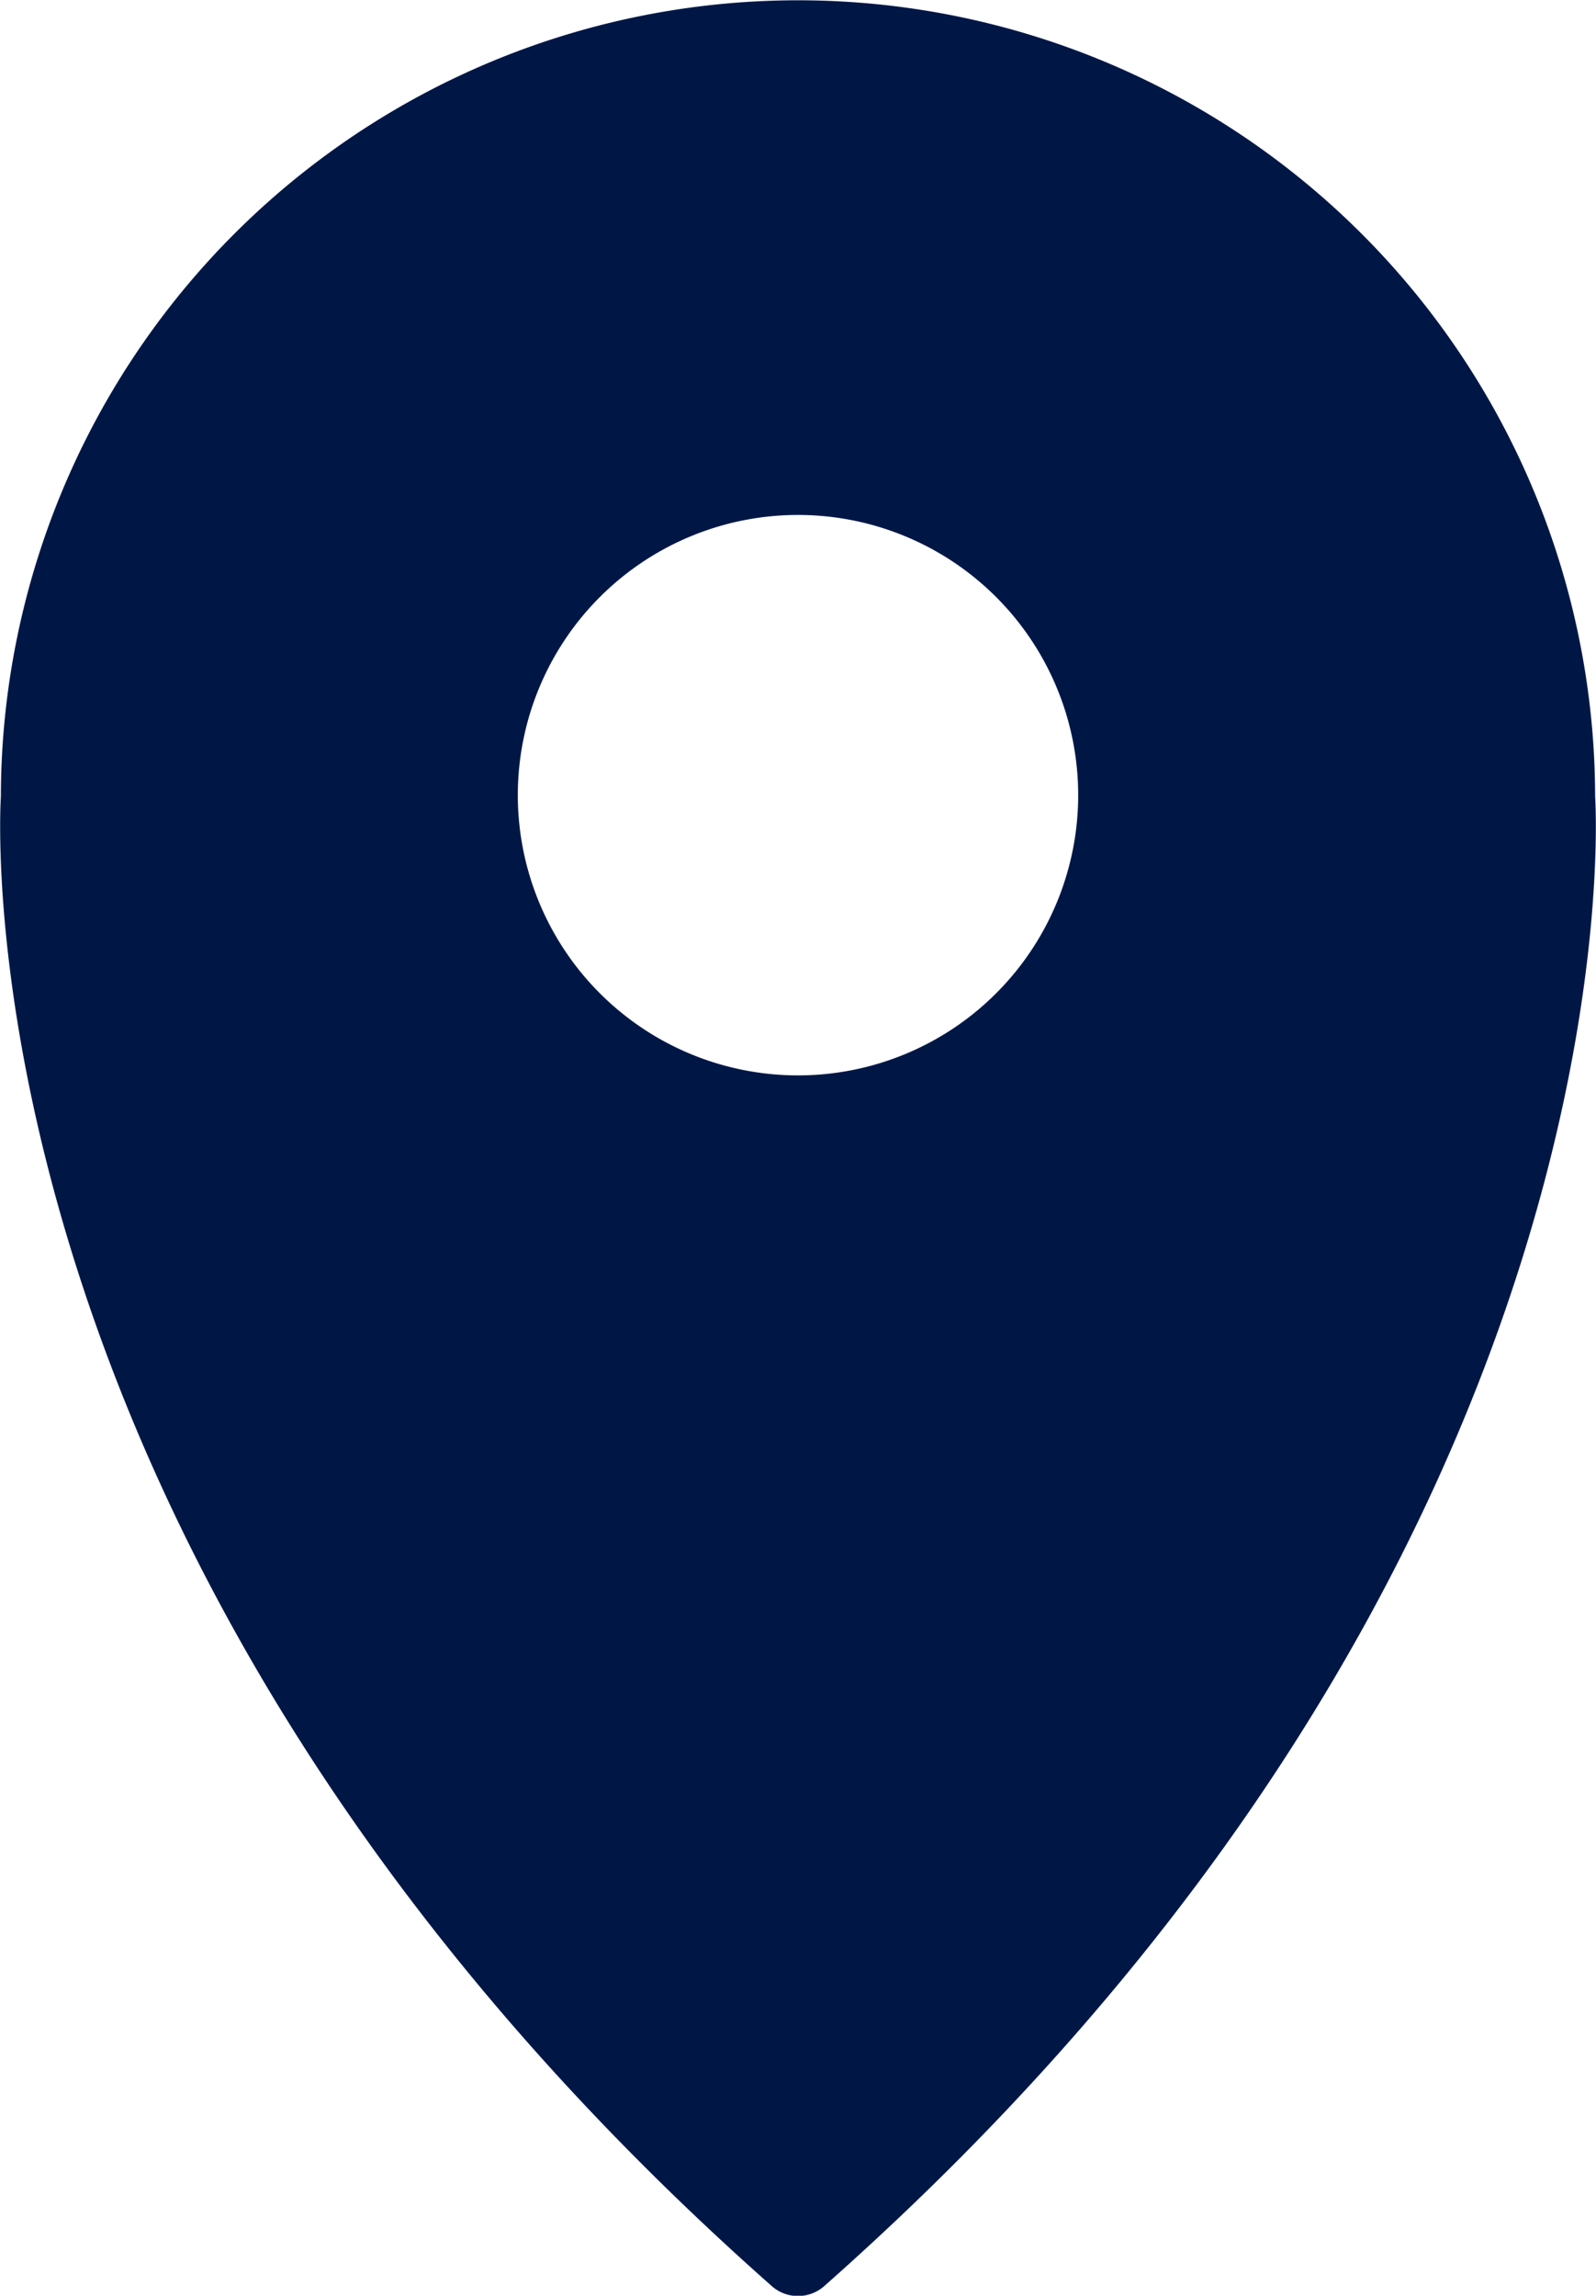 <svg xmlns="http://www.w3.org/2000/svg" viewBox="0 0 27.2 39.12"><defs><style>.cls-1{fill:#001746;stroke:#001746;stroke-linecap:round;stroke-linejoin:round;stroke-width:1.35px;}</style></defs><title>add</title><g id="Layer_2" data-name="Layer 2"><g id="OBJECTS"><path class="cls-1" d="M26.51,13.59a12.91,12.91,0,1,0-25.82,0S-.22,26.23,13.6,38.45C27.42,26.23,26.51,13.59,26.51,13.59ZM13.6,19a5.45,5.45,0,1,1,5.45-5.45A5.45,5.45,0,0,1,13.6,19Z"/></g></g></svg>